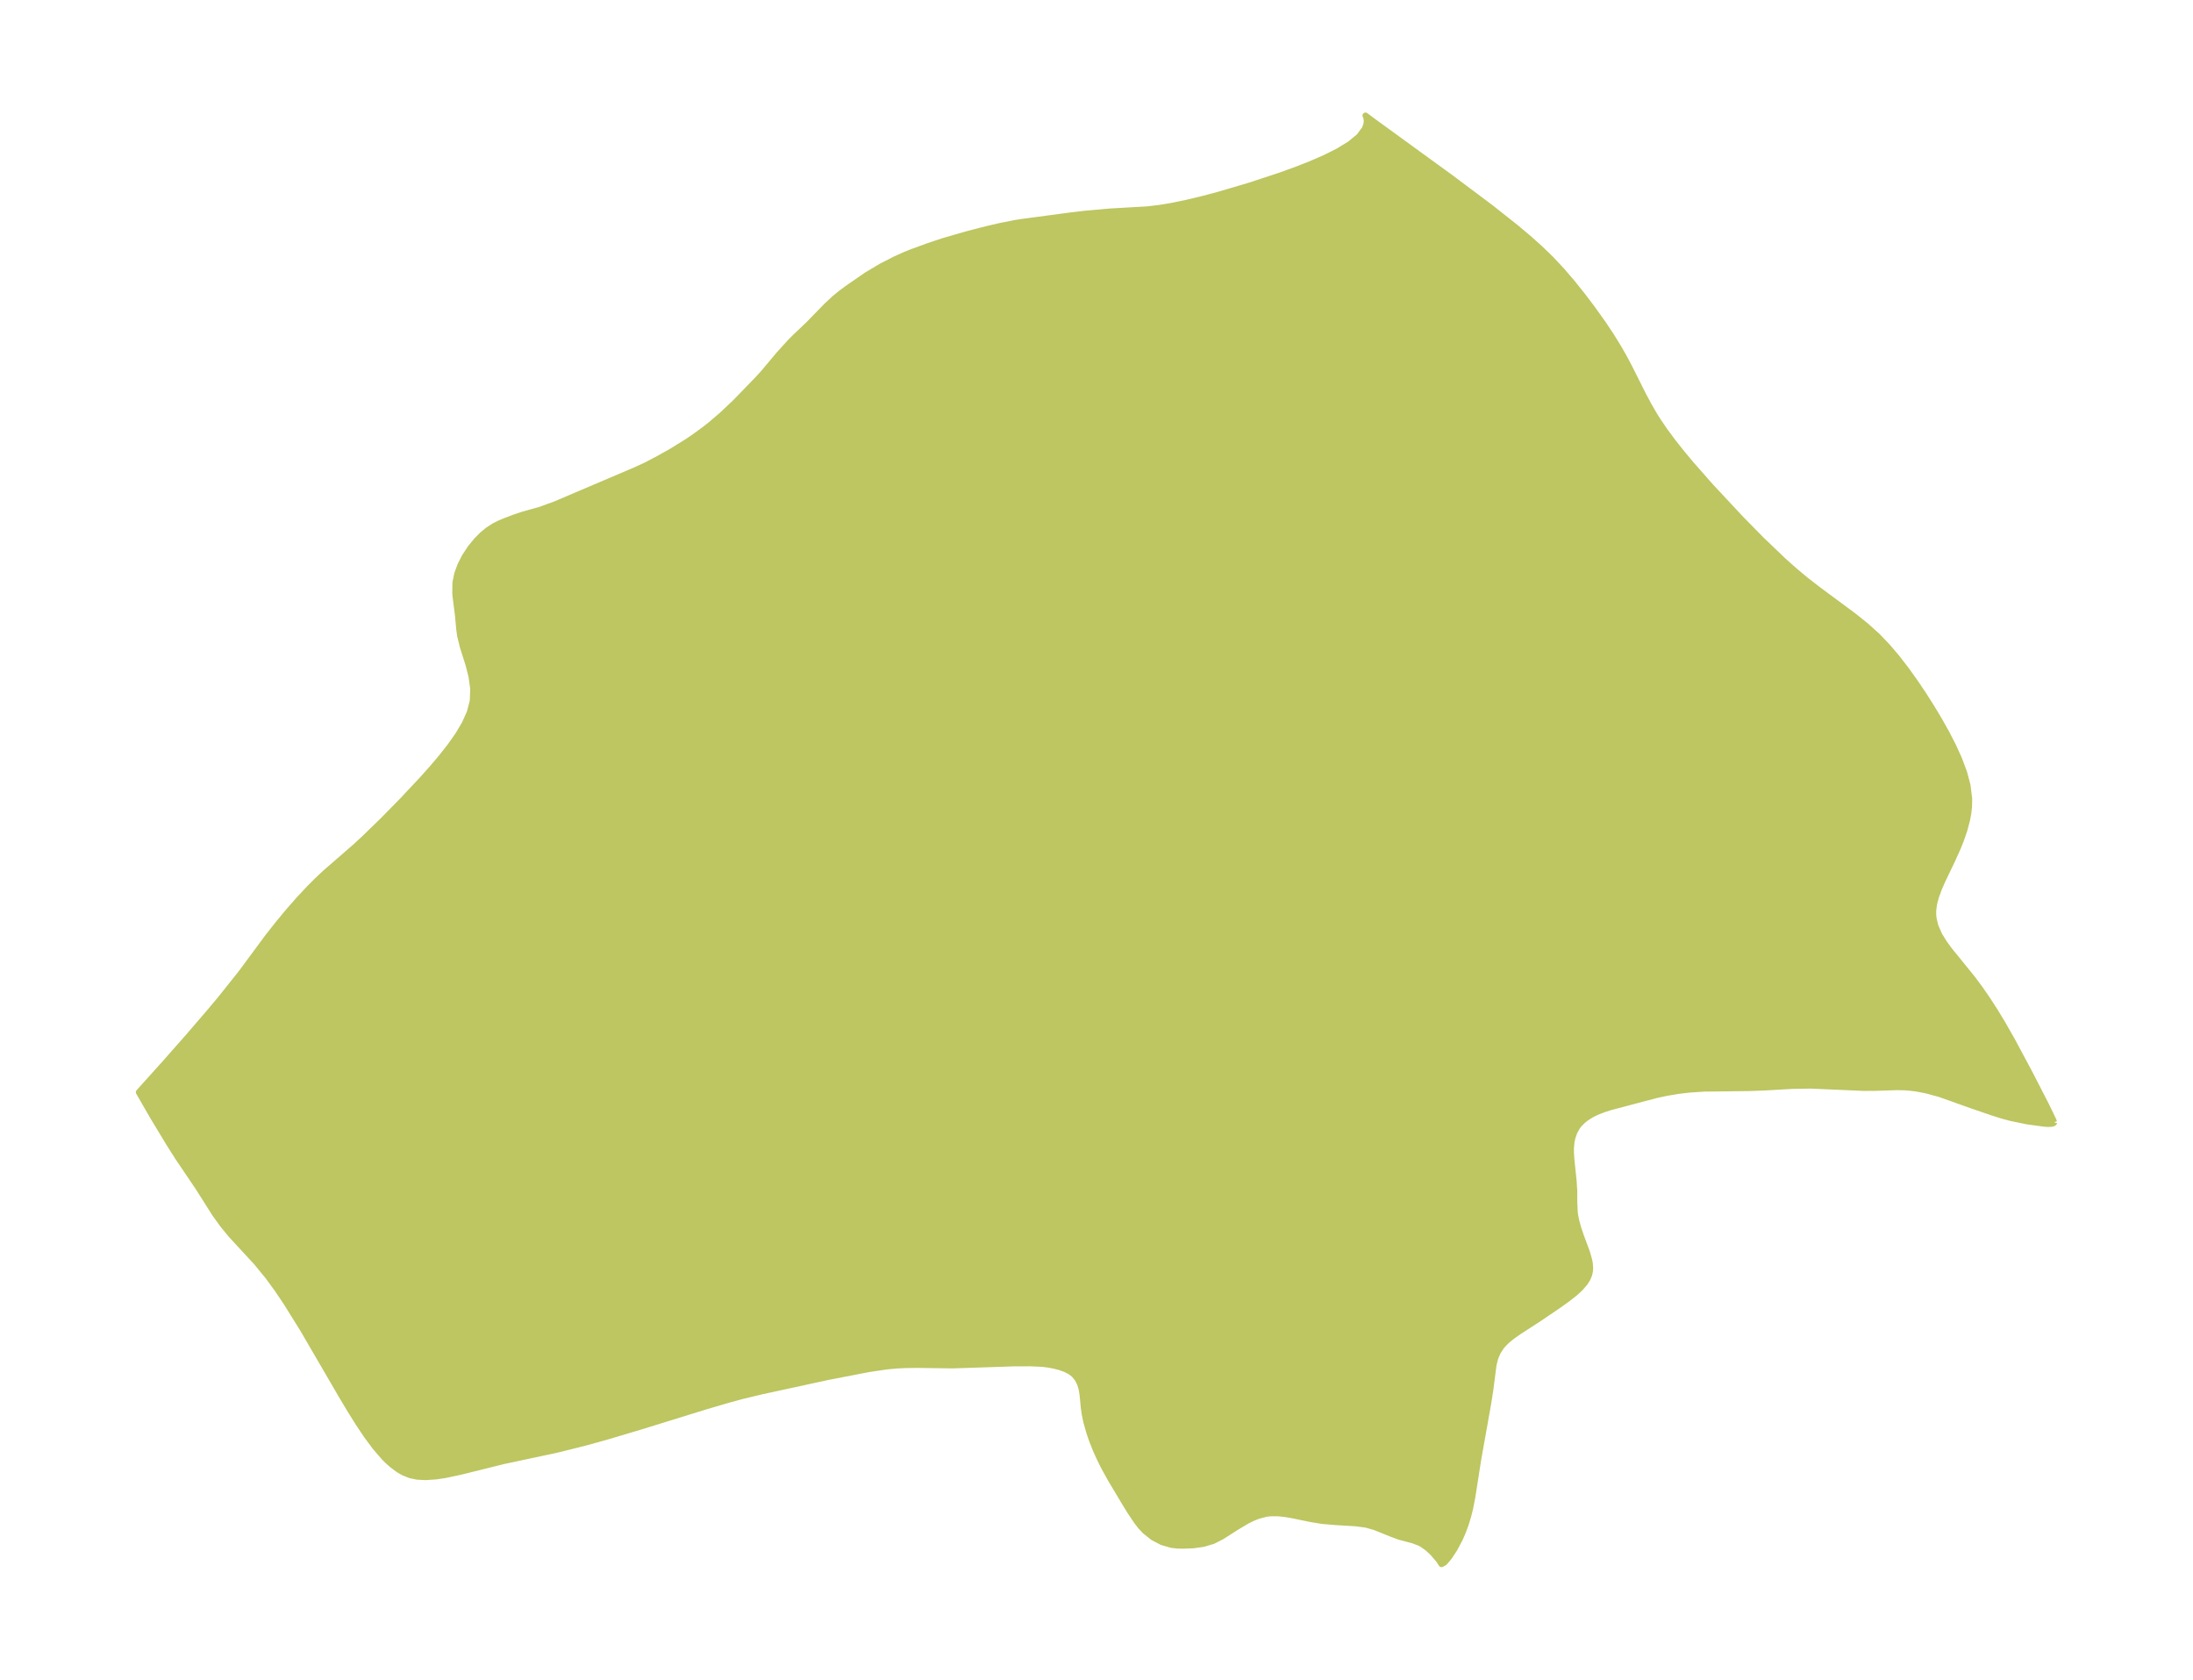 <?xml version="1.0" encoding="UTF-8"?>
<!DOCTYPE svg  PUBLIC '-//W3C//DTD SVG 1.1//EN'  'http://www.w3.org/Graphics/SVG/1.1/DTD/svg11.dtd'>
<svg width="366.27pt" height="280.51pt" version="1.1" viewBox="0 0 366.27 280.51" xmlns="http://www.w3.org/2000/svg" xmlns:xlink="http://www.w3.org/1999/xlink">
 <defs>
  <style type="text/css">*{stroke-linejoin: round; stroke-linecap: butt}</style>
 </defs>
 <g id="figure_1">
  <g id="patch_1">
   <path d="m0 280.51h366.27v-280.51h-366.27v280.51z" fill="none"/>
  </g>
  <g id="axes_1">
   <g id="PatchCollection_1">
    <defs>
     <path id="mf5687adaa8" d="m343.08-93.081-0.021 0.073-0.11 0.088-0.285 0.082-0.569 0.031-0.653-0.041-2.857-0.394-2.656-0.543-1.445-0.388-1.681-0.53-3.399-1.163-5.407-1.925-2.188-0.599-1.691-0.329-1.165-0.147-0.991-0.067-1.137-0.019-3.841 0.122-1.778 0.002-8.801-0.388-3.085 0.055-4.519 0.26-2.662 0.101-7.496 0.089-2.423 0.16-1.794 0.207-2.077 0.344-1.844 0.4-7.507 1.986-1.079 0.339-1.248 0.489-0.855 0.421-0.892 0.562-0.566 0.449-0.594 0.596-0.36 0.468-0.459 0.844-0.315 0.91-0.16 0.725-0.099 1.108 0.008 0.718 0.07 1.082 0.37 3.544 0.113 1.759 0.003 1.774 0.076 1.754 0.095 0.661 0.151 0.748 0.332 1.228 0.408 1.218 1.056 2.848 0.378 1.328 0.103 0.574 0.05 0.717-0.034 0.514-0.13 0.602-0.281 0.676-0.41 0.652-0.789 0.916-0.842 0.779-1.298 1.024-1.612 1.149-3.206 2.174-3.325 2.153-1.103 0.782-0.774 0.624-0.631 0.61-0.393 0.462-0.567 0.859-0.437 0.997-0.299 1.171-0.551 4.284-0.365 2.304-1.646 9.223-0.979 6.264-0.362 1.87-0.308 1.246-0.397 1.316-0.474 1.309-0.525 1.218-0.904 1.71-0.909 1.38-0.781 0.921-0.496 0.263-0.441-0.691-1.051-1.222-0.824-0.761-0.897-0.636-0.423-0.229-1.085-0.417-2.288-0.608-1.304-0.479-2.793-1.129-1.493-0.423-1.752-0.229-3.263-0.194-2.318-0.198-1.867-0.305-3.167-0.654-1.031-0.175-1.277-0.139-1.249-0.005-0.733 0.082-1.394 0.365-0.948 0.387-0.929 0.467-1.663 0.987-2.532 1.615-1.45 0.735-1.628 0.481-1.683 0.231-1.673 0.063-0.981-0.025-0.968-0.111-1.571-0.456-1.508-0.787-1.375-1.1-0.711-0.775-0.663-0.86-1.094-1.636-0.887-1.447-2.38-3.982-1.113-2.023-0.662-1.337-0.694-1.535-0.609-1.545-0.446-1.3-0.499-1.754-0.266-1.288-0.159-1.115-0.209-2.162-0.169-0.993-0.246-0.811-0.429-0.842-0.557-0.672-0.304-0.261-0.485-0.328-0.654-0.328-0.908-0.329-0.986-0.259-0.947-0.178-1.085-0.129-1.952-0.089-2.763 0.011-10.199 0.338-5.872-0.081-2.015 0.025-1.478 0.075-1.645 0.152-3.033 0.45-6.817 1.32-11.101 2.409-3.123 0.749-2.333 0.633-3.944 1.155-10.912 3.38-5.732 1.701-3.595 0.996-4.564 1.131-8.87 1.893-7.113 1.765-2.573 0.551-1.548 0.235-1.759 0.122-1.403-0.074-1.202-0.253-1.125-0.459-0.856-0.503-1.073-0.808-0.699-0.627-0.562-0.562-1.492-1.723-1.425-1.92-1.379-2.059-1.348-2.154-1.329-2.218-6.643-11.405-2.794-4.481-1.466-2.173-1.535-2.102-1.916-2.337-4.249-4.604-1.373-1.673-1.297-1.795-2.762-4.364-3.428-5.077-1.484-2.339-2.751-4.552-2.312-4.018 4.545-5.057 3.626-4.112 3.68-4.278 1.789-2.14 3.394-4.25 4.515-6.104 1.667-2.122 1.708-2.065 1.751-2.001 1.8-1.925 1.279-1.28 1.306-1.235 5.019-4.362 1.552-1.432 3.055-2.965 3.252-3.308 3.405-3.626 1.633-1.83 1.56-1.841 1.457-1.853 1.315-1.866 1.119-1.883 0.853-1.903 0.498-1.928 0.068-2.061-0.293-2.058-0.52-2.018-0.905-2.844-0.478-1.956-0.125-0.92-0.23-2.449-0.406-3.197-0.039-0.497 0.032-1.773 0.302-1.458 0.531-1.441 0.716-1.4 0.939-1.431 1.08-1.319 0.887-0.89 0.943-0.784 1.05-0.688 0.936-0.467 0.971-0.405 1.447-0.554 1.508-0.5 2.885-0.811 2.469-0.901 13.495-5.746 1.585-0.73 2.184-1.139 2.229-1.258 2.428-1.502 1.229-0.826 1.803-1.312 0.951-0.749 1.862-1.586 2.325-2.19 3.779-3.905 0.943-1.037 2.531-3.023 1.847-2.037 0.888-0.894 2.149-2.037 3.117-3.199 1.306-1.214 0.995-0.817 1.076-0.801 3.28-2.267 2.435-1.453 2.355-1.21 1.659-0.745 1.08-0.433 2.756-1.008 2.591-0.863 3.812-1.101 3.282-0.85 2.299-0.538 2.449-0.487 1.135-0.184 8.361-1.114 2.212-0.259 4.228-0.38 6.206-0.356 2.068-0.242 2.429-0.416 2.469-0.523 2.503-0.608 2.532-0.675 5.127-1.513 5.156-1.701 2.55-0.922 2.494-0.977 2.388-1.039 2.212-1.109 1.936-1.186 1.529-1.26 0.969-1.307 0.258-0.748 0.06-0.573-0.09-0.589-0.13-0.285 1.471 1.095 12.803 9.302 6.698 5.019 4.227 3.346 2.02 1.699 1.943 1.736 1.85 1.793 1.829 1.959 1.732 2.023 1.655 2.068 1.591 2.1 1.94 2.716 1.287 1.94 1.211 1.966 0.854 1.487 0.807 1.503 2.467 4.914 0.876 1.64 0.87 1.517 0.706 1.135 1.058 1.56 1.441 1.95 1.514 1.91 1.568 1.879 3.25 3.692 5.055 5.417 3.465 3.523 3.563 3.41 1.835 1.639 1.883 1.577 2.015 1.565 6.135 4.543 1.97 1.583 1.872 1.683 1.721 1.792 1.613 1.901 1.529 1.983 1.462 2.043 1.403 2.088 1.348 2.12 1.287 2.144 1.214 2.162 1.119 2.175 0.993 2.186 0.821 2.195 0.587 2.203 0.271 2.211-0.027 1.366-0.119 1.062-0.21 1.126-0.44 1.658-0.573 1.669-0.548 1.361-0.875 1.94-1.683 3.521-0.537 1.217-0.56 1.53-0.29 1.131-0.141 1.054-0.004 0.777 0.068 0.635 0.291 1.216 0.661 1.51 0.798 1.295 0.88 1.207 3.862 4.763 1.296 1.744 1.271 1.847 1.245 1.935 1.218 2.011 1.636 2.874 2.909 5.435 2.736 5.324 1.184 2.451 0.143 0.381" stroke="#bdc660"/>
    </defs>
    <g clip-path="url(#pbe937963a8)">
     <use y="280.512" fill="#bdc660" stroke="#bdc660" xlink:href="#mf5687adaa8"/>
    </g>
   </g>
  </g>
 </g>
 <defs>
  <clipPath id="pbe937963a8">
   <rect x="7.2" y="7.2" width="351.87" height="266.11"/>
  </clipPath>
 </defs>
</svg>
